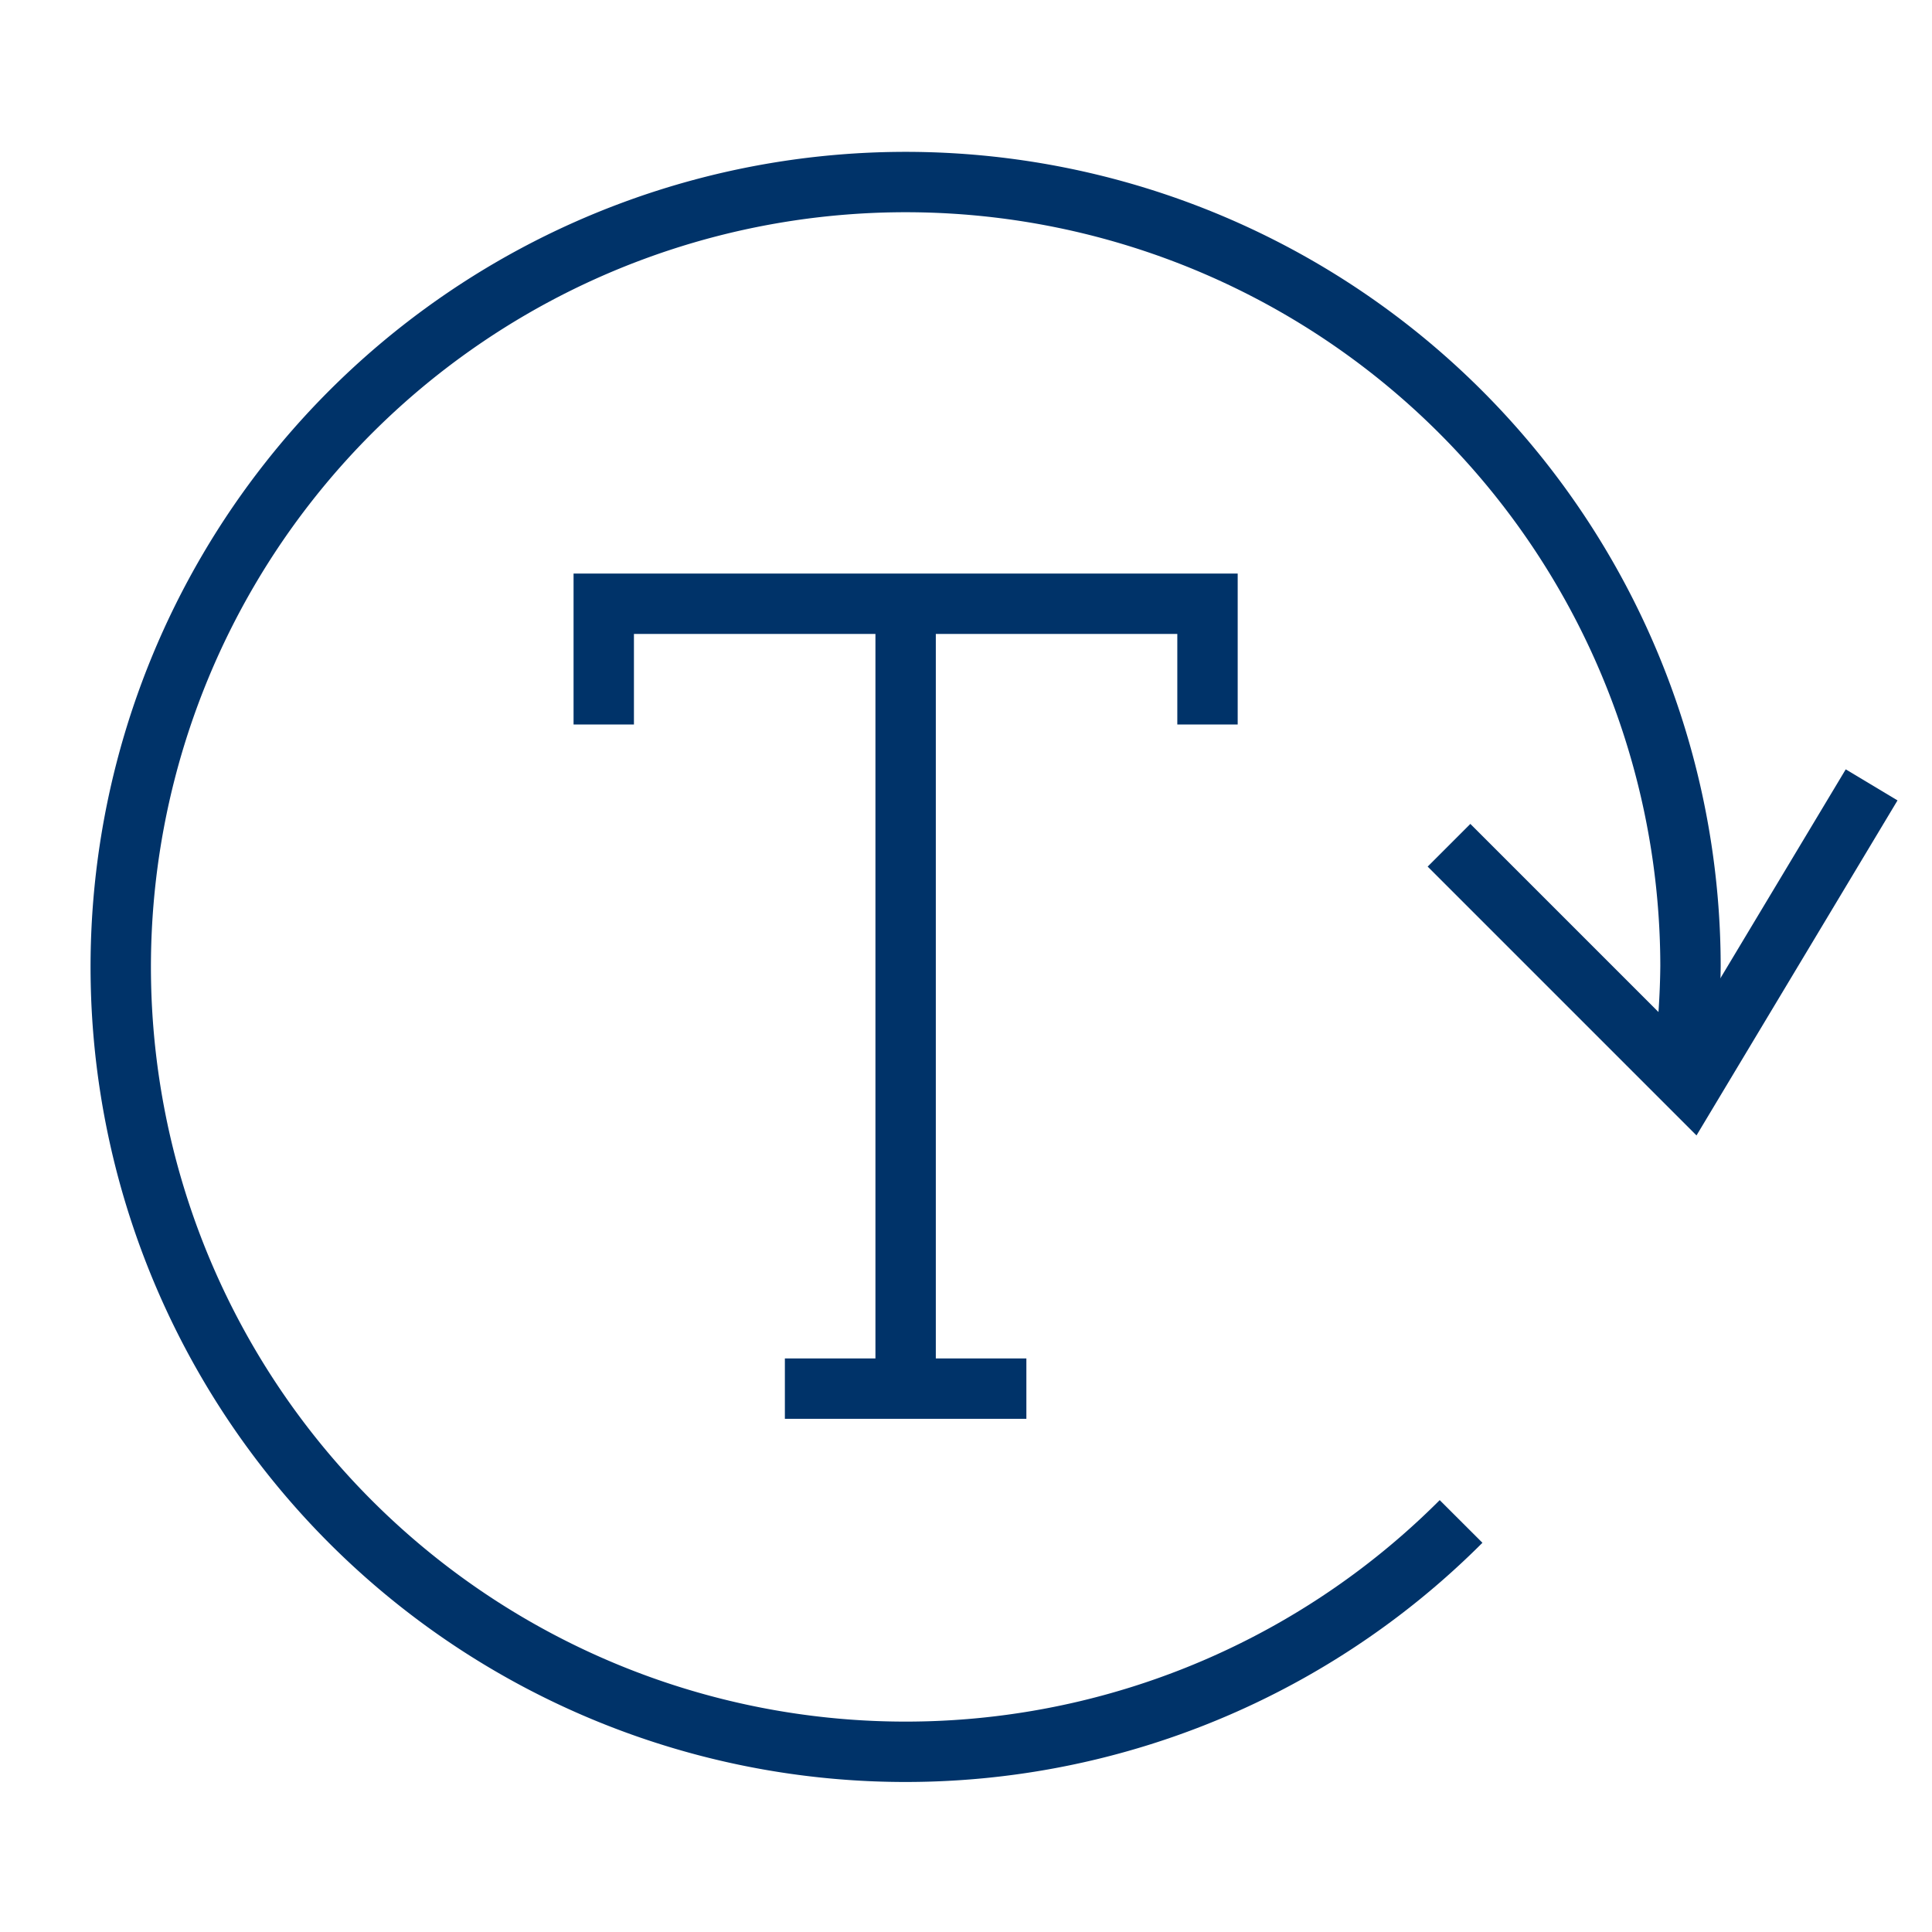 <?xml version="1.0" encoding="UTF-8"?>
<svg xmlns="http://www.w3.org/2000/svg" aria-describedby="desc" aria-labelledby="title" viewBox="0 0 64 64"><path fill="none" stroke="#003369" stroke-miterlimit="10" stroke-width="2" d="M55.8 35a26.3 26.3 0 0 0 .2-3 26 26 0 1 0-7.6 18.4" data-name="layer2" style="stroke: #003369;"/><path fill="none" stroke="#003369" stroke-miterlimit="10" stroke-width="2" d="M62 26l-6 10-8-8" data-name="layer2" style="stroke: #003369;"/><path fill="none" stroke="#003369" stroke-miterlimit="10" stroke-width="2" d="M40 24v-4H20v4m10-4v26m4 0h-8" data-name="layer1" style="stroke: #003369;"/></svg>
